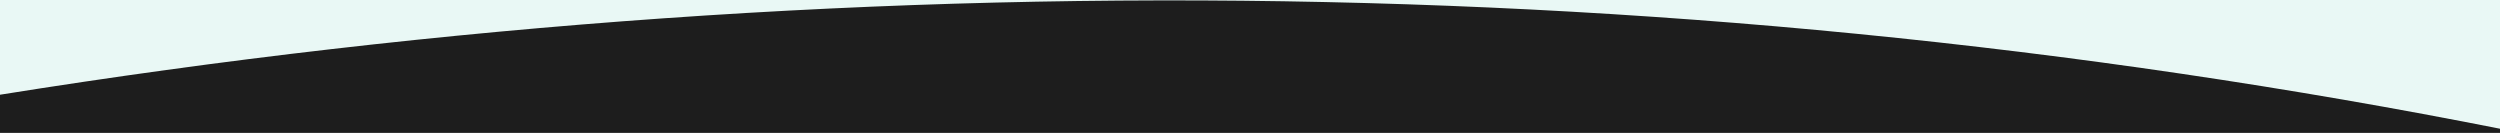 <?xml version="1.0" encoding="utf-8"?>
<!-- Generator: Adobe Illustrator 24.0.1, SVG Export Plug-In . SVG Version: 6.00 Build 0)  -->
<svg version="1.1" id="Livello_1" xmlns="http://www.w3.org/2000/svg" xmlns:xlink="http://www.w3.org/1999/xlink" x="0px" y="0px"
	 viewBox="0 0 1280 68" style="enable-background:new 0 0 1280 68;" xml:space="preserve">
<rect x="0" y="0" width="1280" height="68" fill="#808080" stroke="none"/>
<style type="text/css">
	.st0{fill:#E9F8F5;}
	.st1{fill-rule:evenodd;clip-rule:evenodd;fill:#1D1D1D;}
</style>
<rect class="st0" width="1280" height="67.3"/>
<path class="st1" d="M1343,79H0V48.5C453.3-24,908.3-15.7,1343,79z"/>
</svg>
